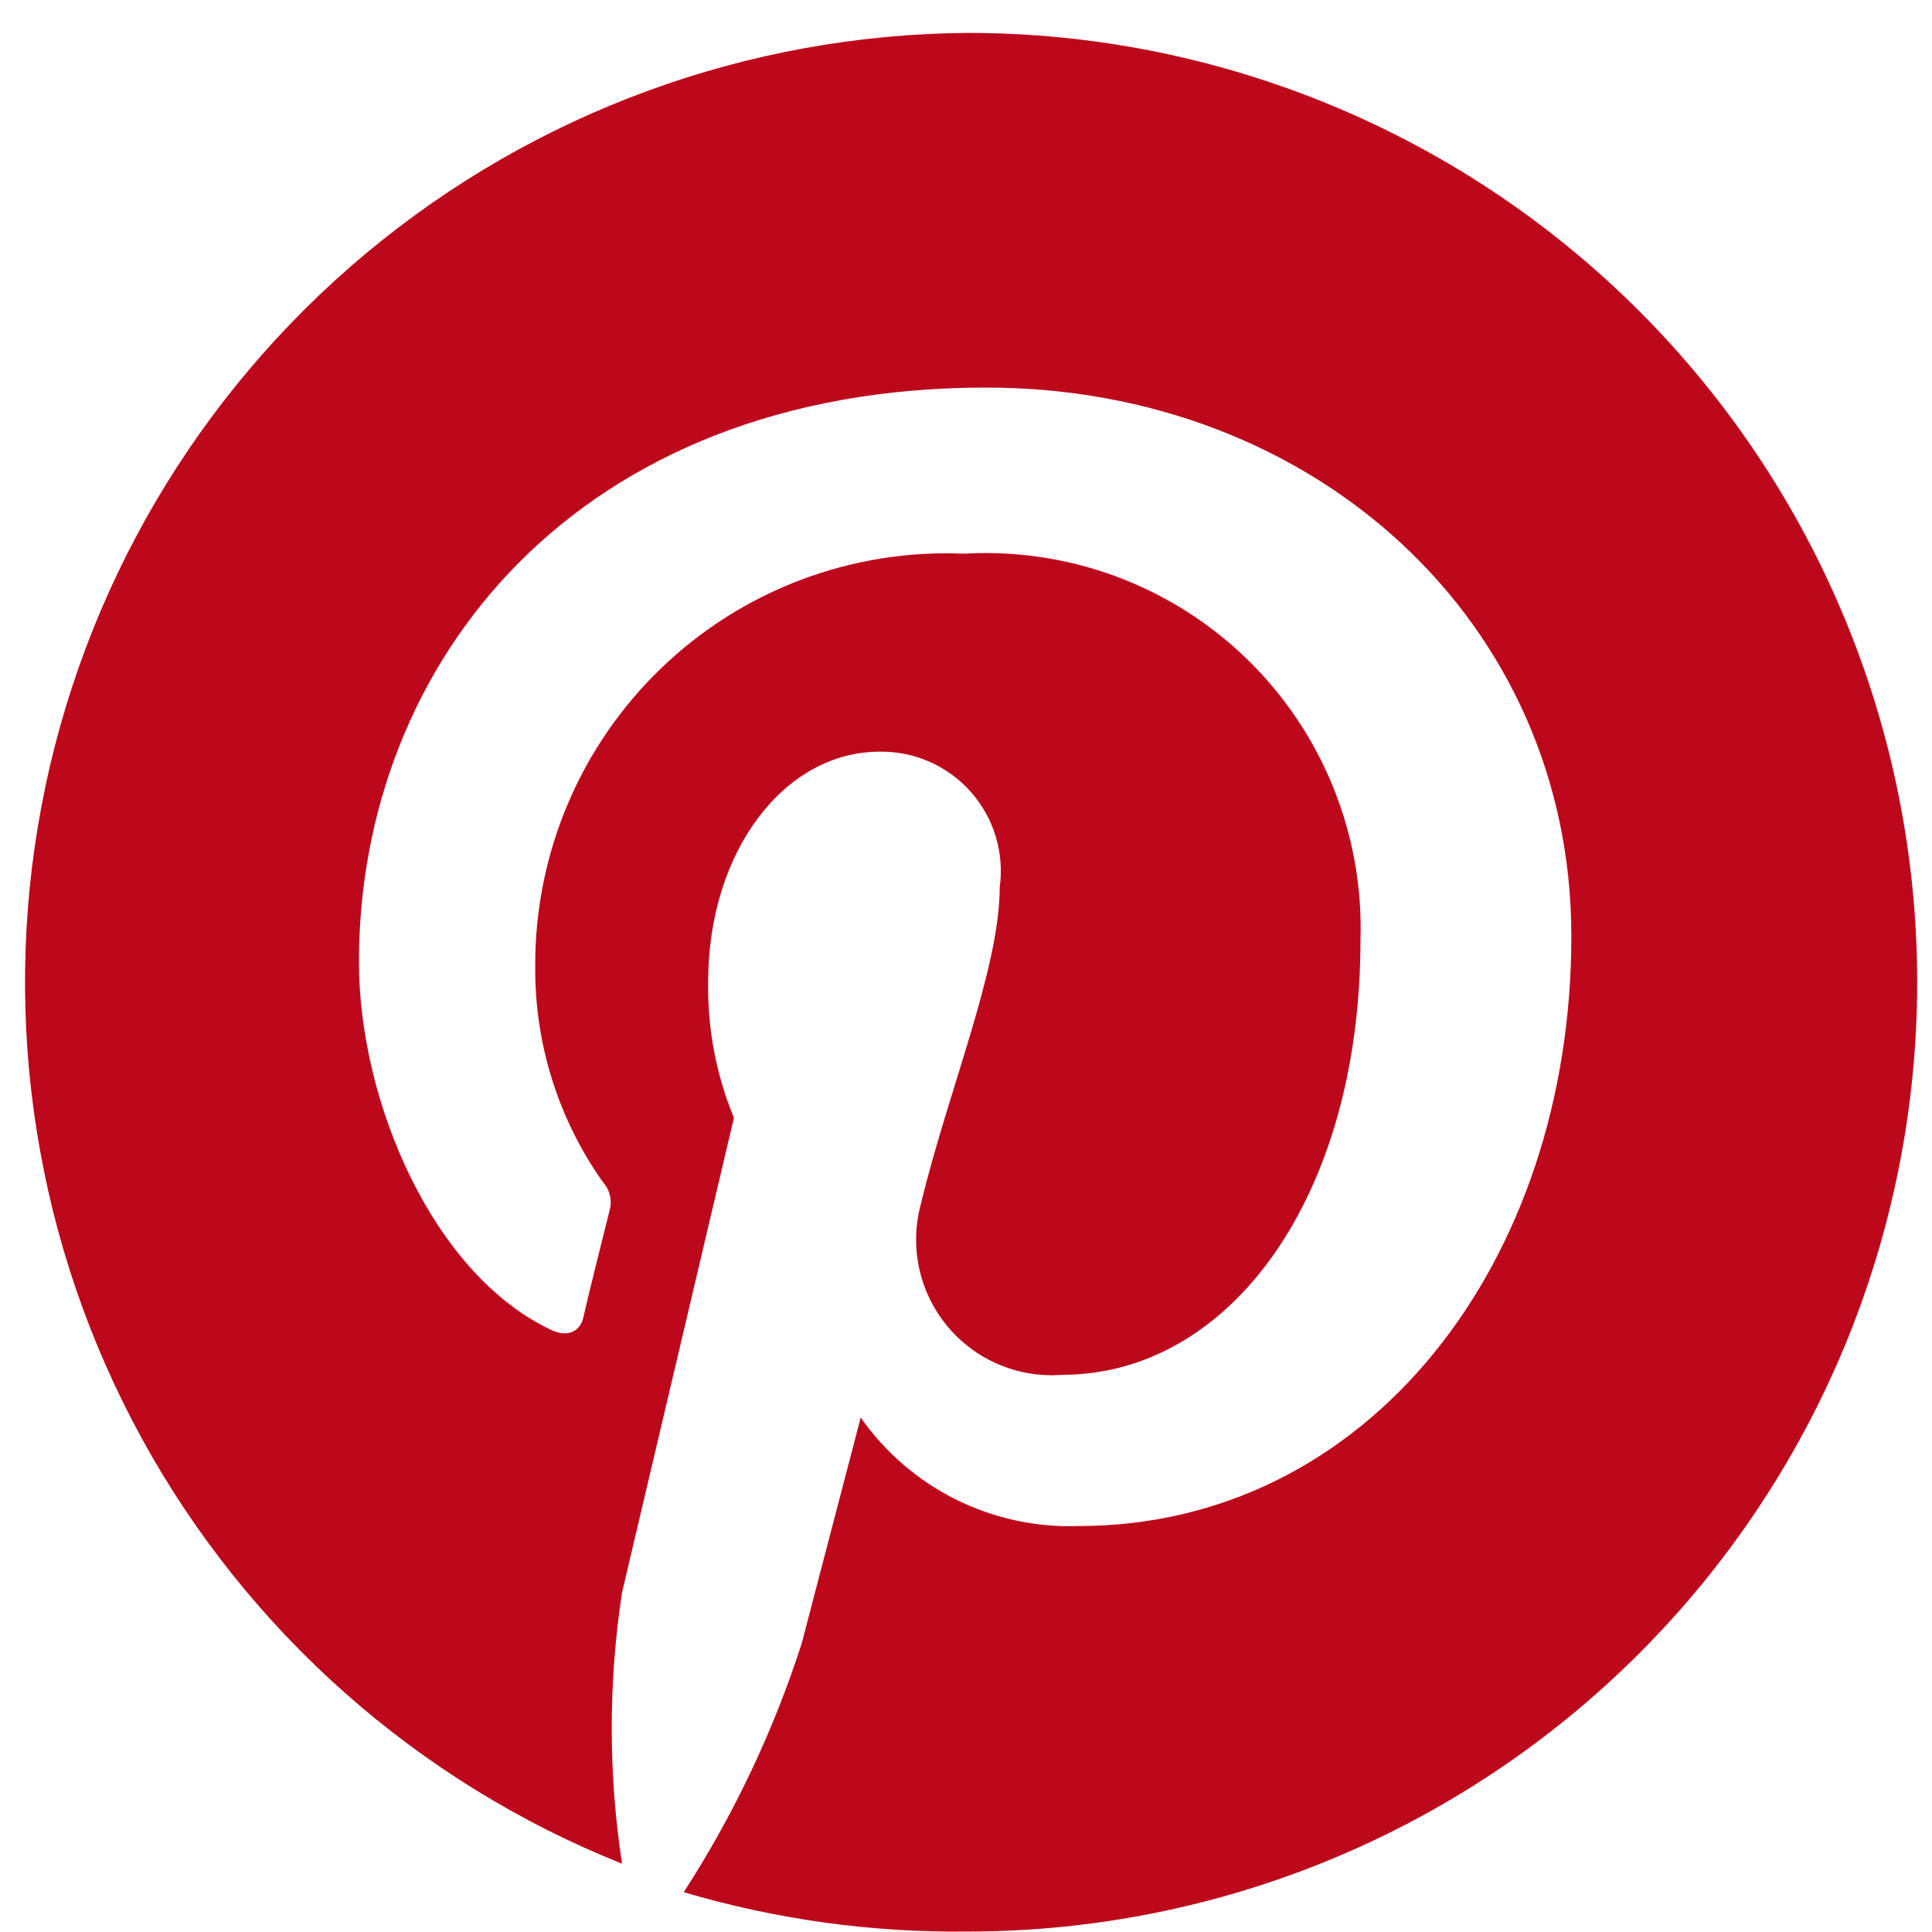 <svg width="58" height="58" viewBox="0 0 58 58" fill="none" xmlns="http://www.w3.org/2000/svg">
<path d="M29.056 0.988C22.449 1.033 16.062 3.373 10.989 7.606C5.917 11.84 2.472 17.704 1.246 24.197C0.02 30.689 1.087 37.406 4.266 43.199C7.446 48.991 12.539 53.498 18.674 55.95C18.262 53.252 18.262 50.506 18.674 47.808L22.033 33.559C21.501 32.268 21.238 30.883 21.259 29.487C21.259 25.538 23.559 22.566 26.409 22.566C26.926 22.558 27.438 22.662 27.91 22.871C28.382 23.079 28.804 23.387 29.146 23.774C29.488 24.161 29.743 24.617 29.892 25.111C30.042 25.605 30.083 26.126 30.012 26.637C30.012 29.08 28.465 32.744 27.651 36.123C27.476 36.754 27.455 37.417 27.59 38.057C27.726 38.697 28.013 39.294 28.429 39.8C28.844 40.305 29.375 40.703 29.977 40.959C30.578 41.216 31.233 41.324 31.885 41.273C36.934 41.273 40.842 35.92 40.842 28.225C40.893 26.662 40.617 25.105 40.032 23.653C39.448 22.202 38.567 20.889 37.447 19.797C36.326 18.705 34.991 17.859 33.525 17.312C32.059 16.766 30.495 16.531 28.934 16.622C27.266 16.55 25.602 16.818 24.041 17.408C22.48 17.998 21.055 18.899 19.852 20.057C18.649 21.214 17.694 22.603 17.043 24.14C16.393 25.677 16.061 27.33 16.068 28.999C16.046 31.324 16.758 33.596 18.104 35.492C18.202 35.601 18.272 35.732 18.307 35.874C18.343 36.016 18.343 36.165 18.308 36.307C18.084 37.202 17.595 39.157 17.514 39.543C17.432 39.93 17.086 40.174 16.557 39.93C12.995 38.261 10.776 33.07 10.776 28.877C10.776 19.899 17.31 11.635 29.605 11.635C39.478 11.635 47.173 18.678 47.173 28.103C47.173 37.915 41.066 45.813 32.374 45.813C31.099 45.857 29.834 45.583 28.693 45.014C27.552 44.445 26.571 43.6 25.839 42.556L24.068 49.335C23.22 51.969 22.029 54.481 20.526 56.805C23.294 57.623 26.17 58.022 29.056 57.986C36.614 57.986 43.863 54.984 49.208 49.639C54.552 44.294 57.555 37.046 57.555 29.487C57.555 21.929 54.552 14.68 49.208 9.335C43.863 3.991 36.614 0.988 29.056 0.988Z" fill="#bd081c"/>
</svg>
